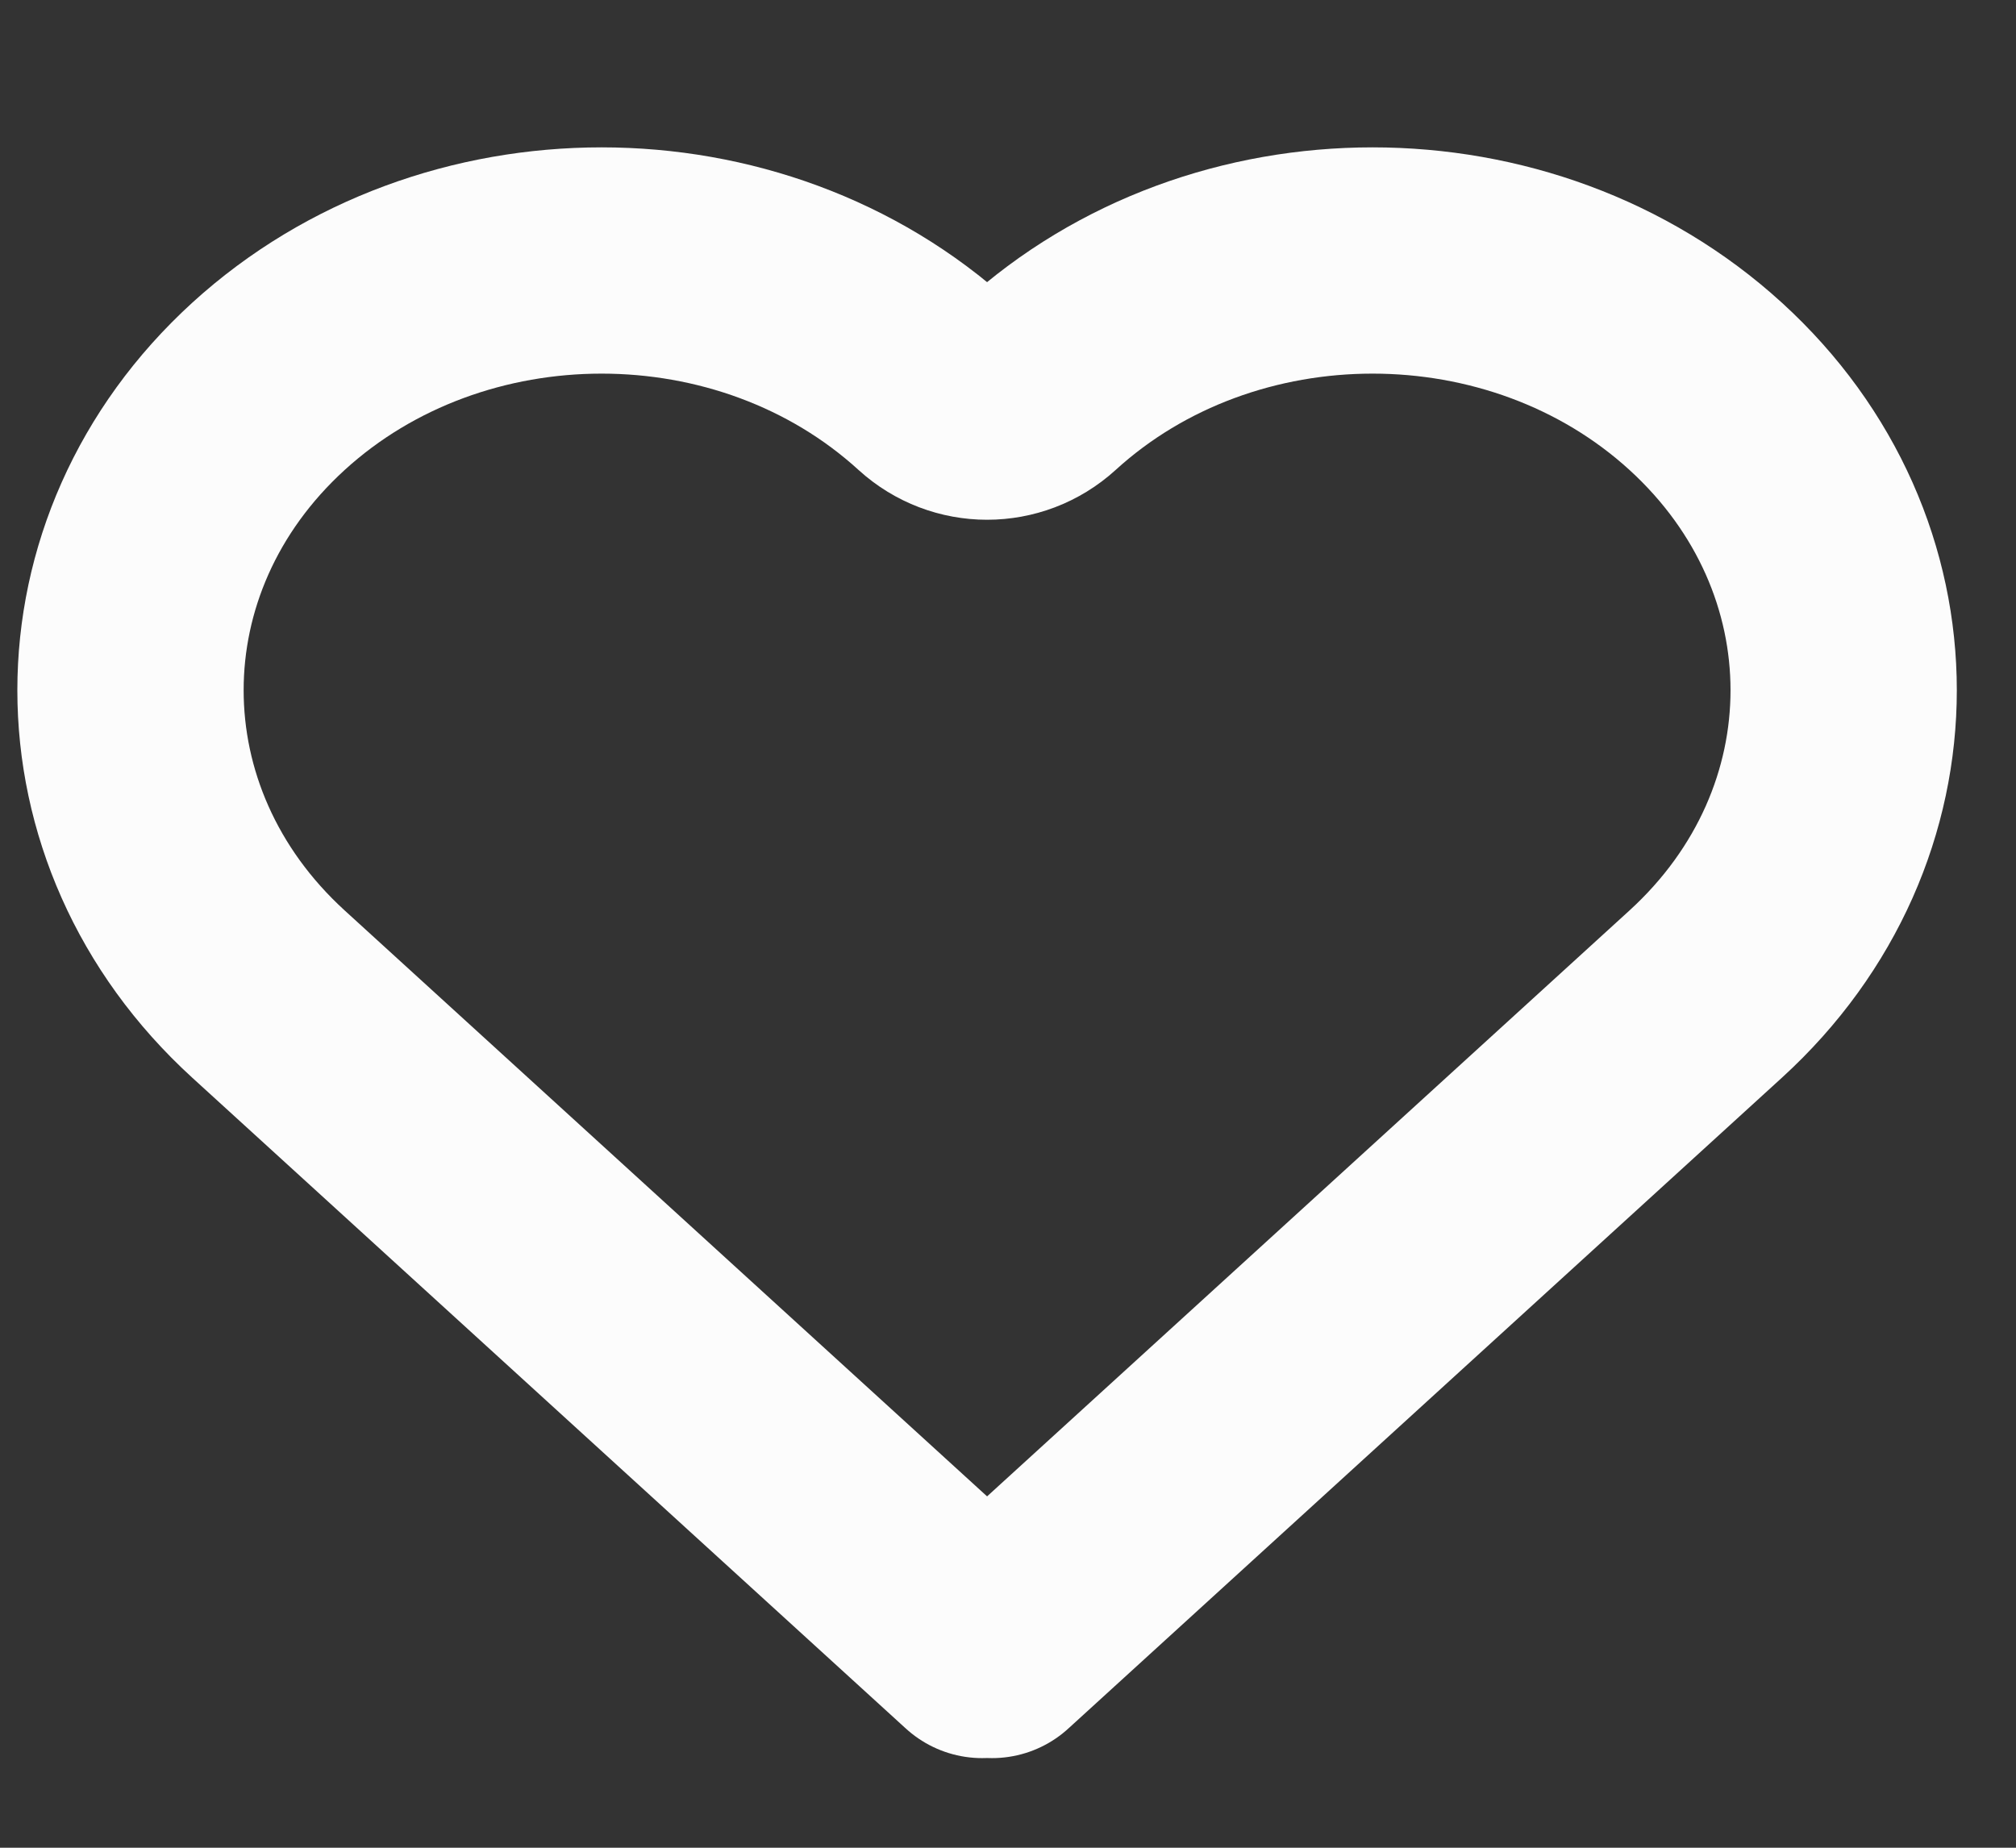 <svg width="12" height="11" viewBox="0 0 12 11" fill="none" xmlns="http://www.w3.org/2000/svg">
<rect x="0" y="0" width="12" height="11" fill="#333333" stroke="none"/>
<path d="M1.598 2.3C0.503 3.299 0.503 4.919 1.598 5.918L5.846 9.793L5.876 9.766L5.905 9.793L10.153 5.918C11.248 4.919 11.248 3.299 10.153 2.3C9.058 1.301 7.282 1.301 6.187 2.3V2.3C6.01 2.461 5.741 2.461 5.564 2.3V2.3C4.469 1.301 2.693 1.301 1.598 2.3Z" stroke="#FCFCFC" stroke-width="1.347" stroke-linecap="round" stroke-linejoin="round"/>
</svg>

